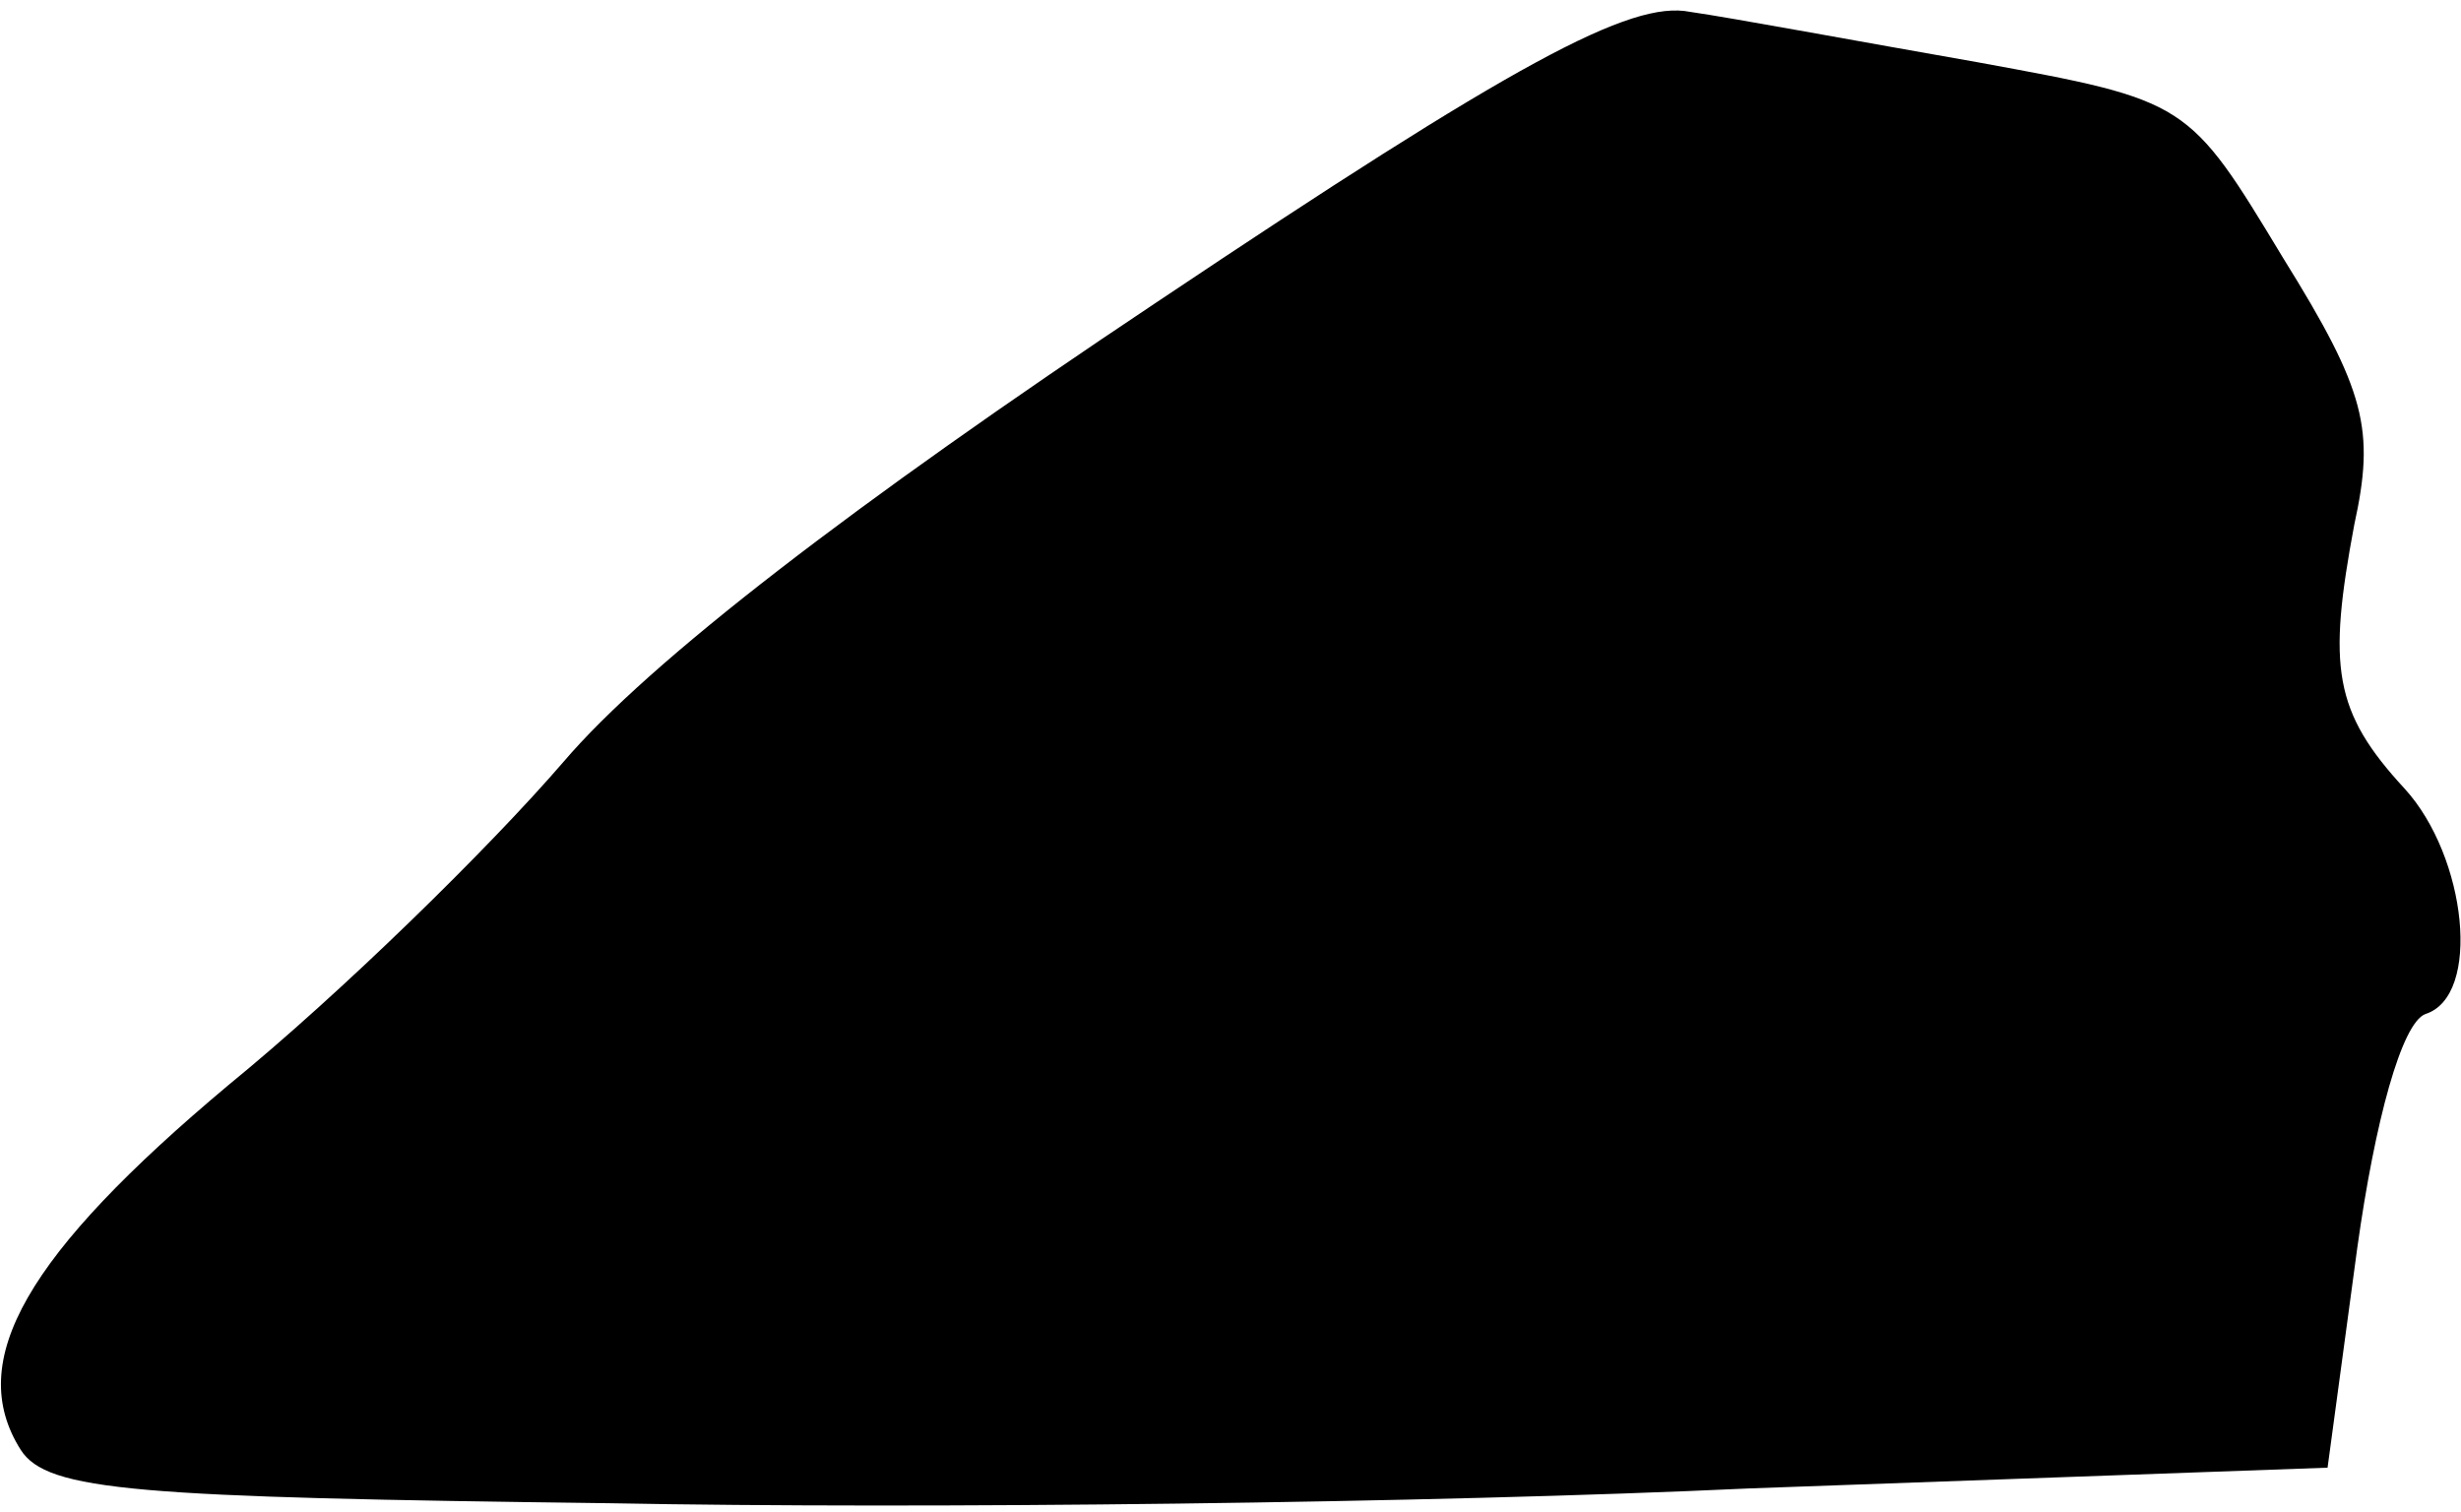 <?xml version="1.0" standalone="no"?>
<!DOCTYPE svg PUBLIC "-//W3C//DTD SVG 20010904//EN"
 "http://www.w3.org/TR/2001/REC-SVG-20010904/DTD/svg10.dtd">
<svg version="1.0" xmlns="http://www.w3.org/2000/svg"
 width="83pt" height="51pt" viewBox="0 0 83 51"
 preserveAspectRatio="xMidYMid meet">
<g transform="translate(0,51) scale(0.1,-0.1)"
fill="#000000" stroke="none">
<path fill="#000000" stroke="none" d="M390 408 c-102 -68 -171 -121 -200
-155 -25 -29 -75 -78 -113 -109 -68 -57 -89 -93 -70 -123 9 -14 39 -16 199
-18 104 -2 277 0 384 5 l195 7 10 74 c6 43 15 76 23 79 19 6 14 53 -7 76 -24
26 -26 41 -17 89 7 32 4 45 -24 90 -32 53 -32 53 -103 66 -40 7 -83 15 -97 17
-20 4 -59 -17 -180 -98z"/>
</g>
</svg>
